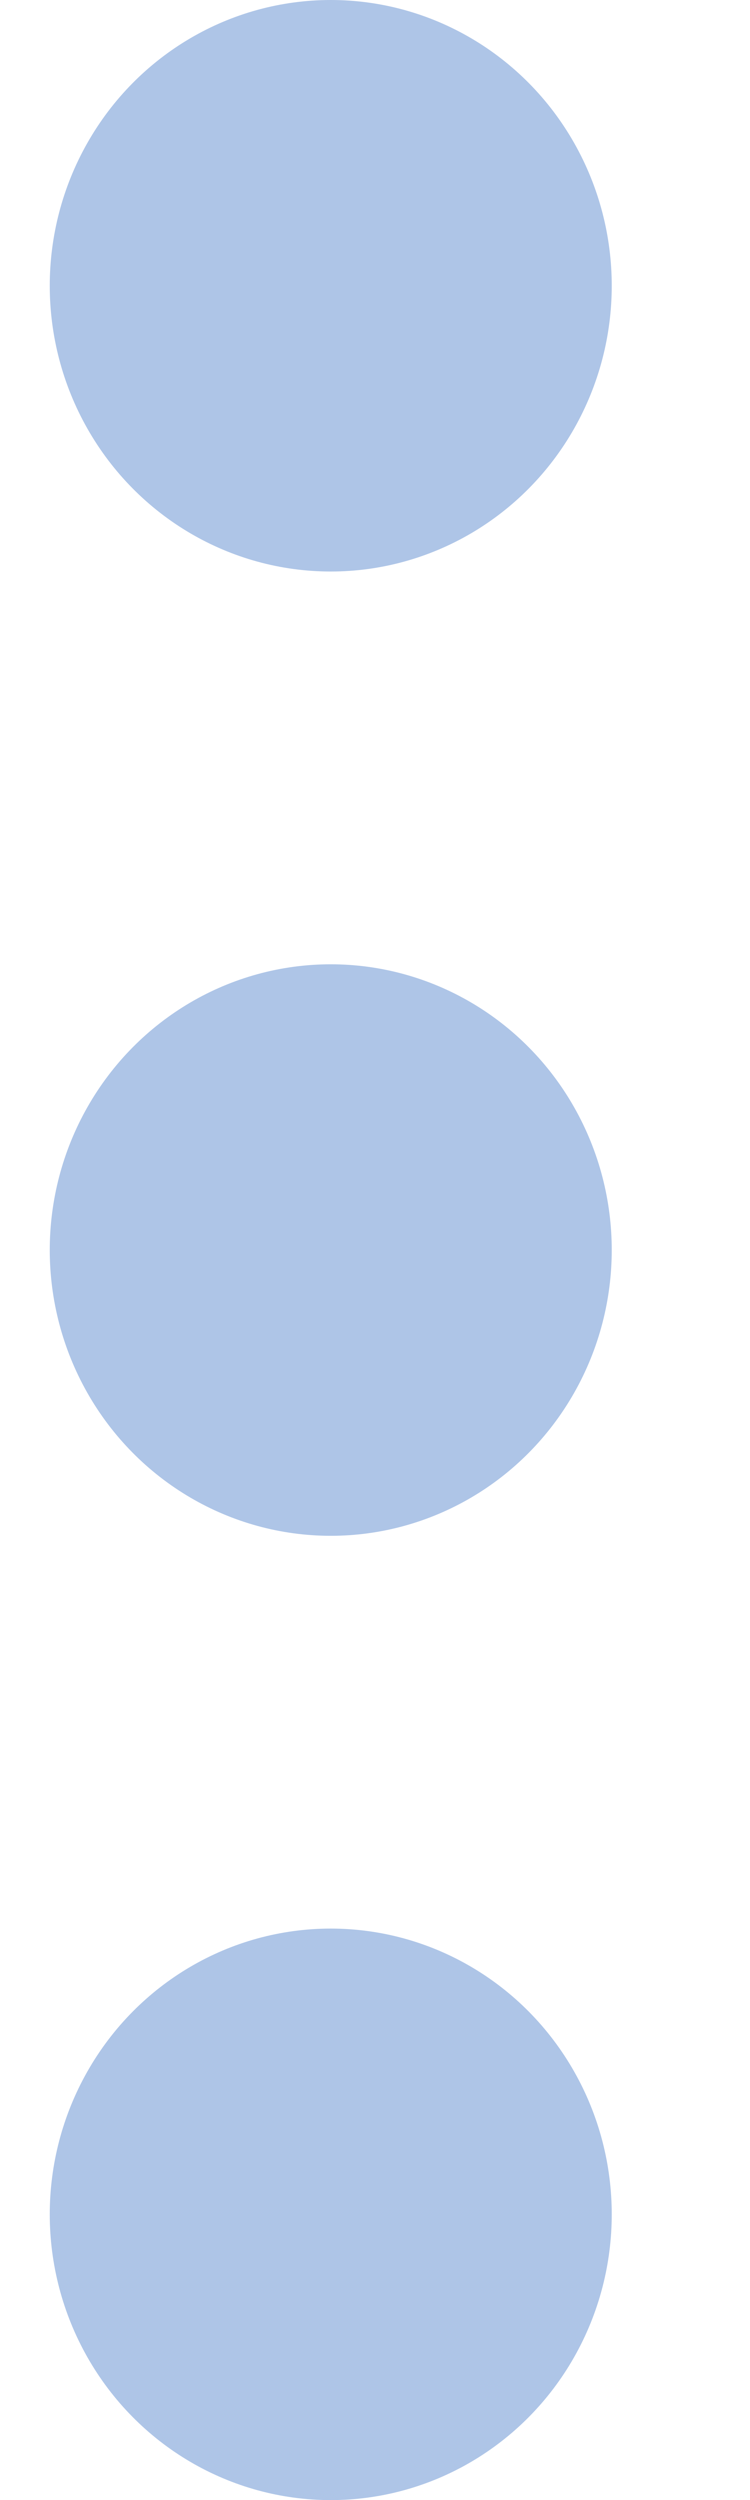<svg width="3" height="10" viewBox="0 0 3 10" fill="none" xmlns="http://www.w3.org/2000/svg">
    <ellipse cx="1.323" cy="1.143" rx="1.143" ry="1.124" transform="rotate(90 1.323 1.143)" fill="#AEC5E7" />
    <ellipse cx="1.323" cy="5" rx="1.143" ry="1.124" transform="rotate(90 1.323 5)" fill="#AEC5E7" />
    <ellipse cx="1.323" cy="8.857" rx="1.143" ry="1.124" transform="rotate(90 1.323 8.857)" fill="#AEC5E7" />
</svg>

